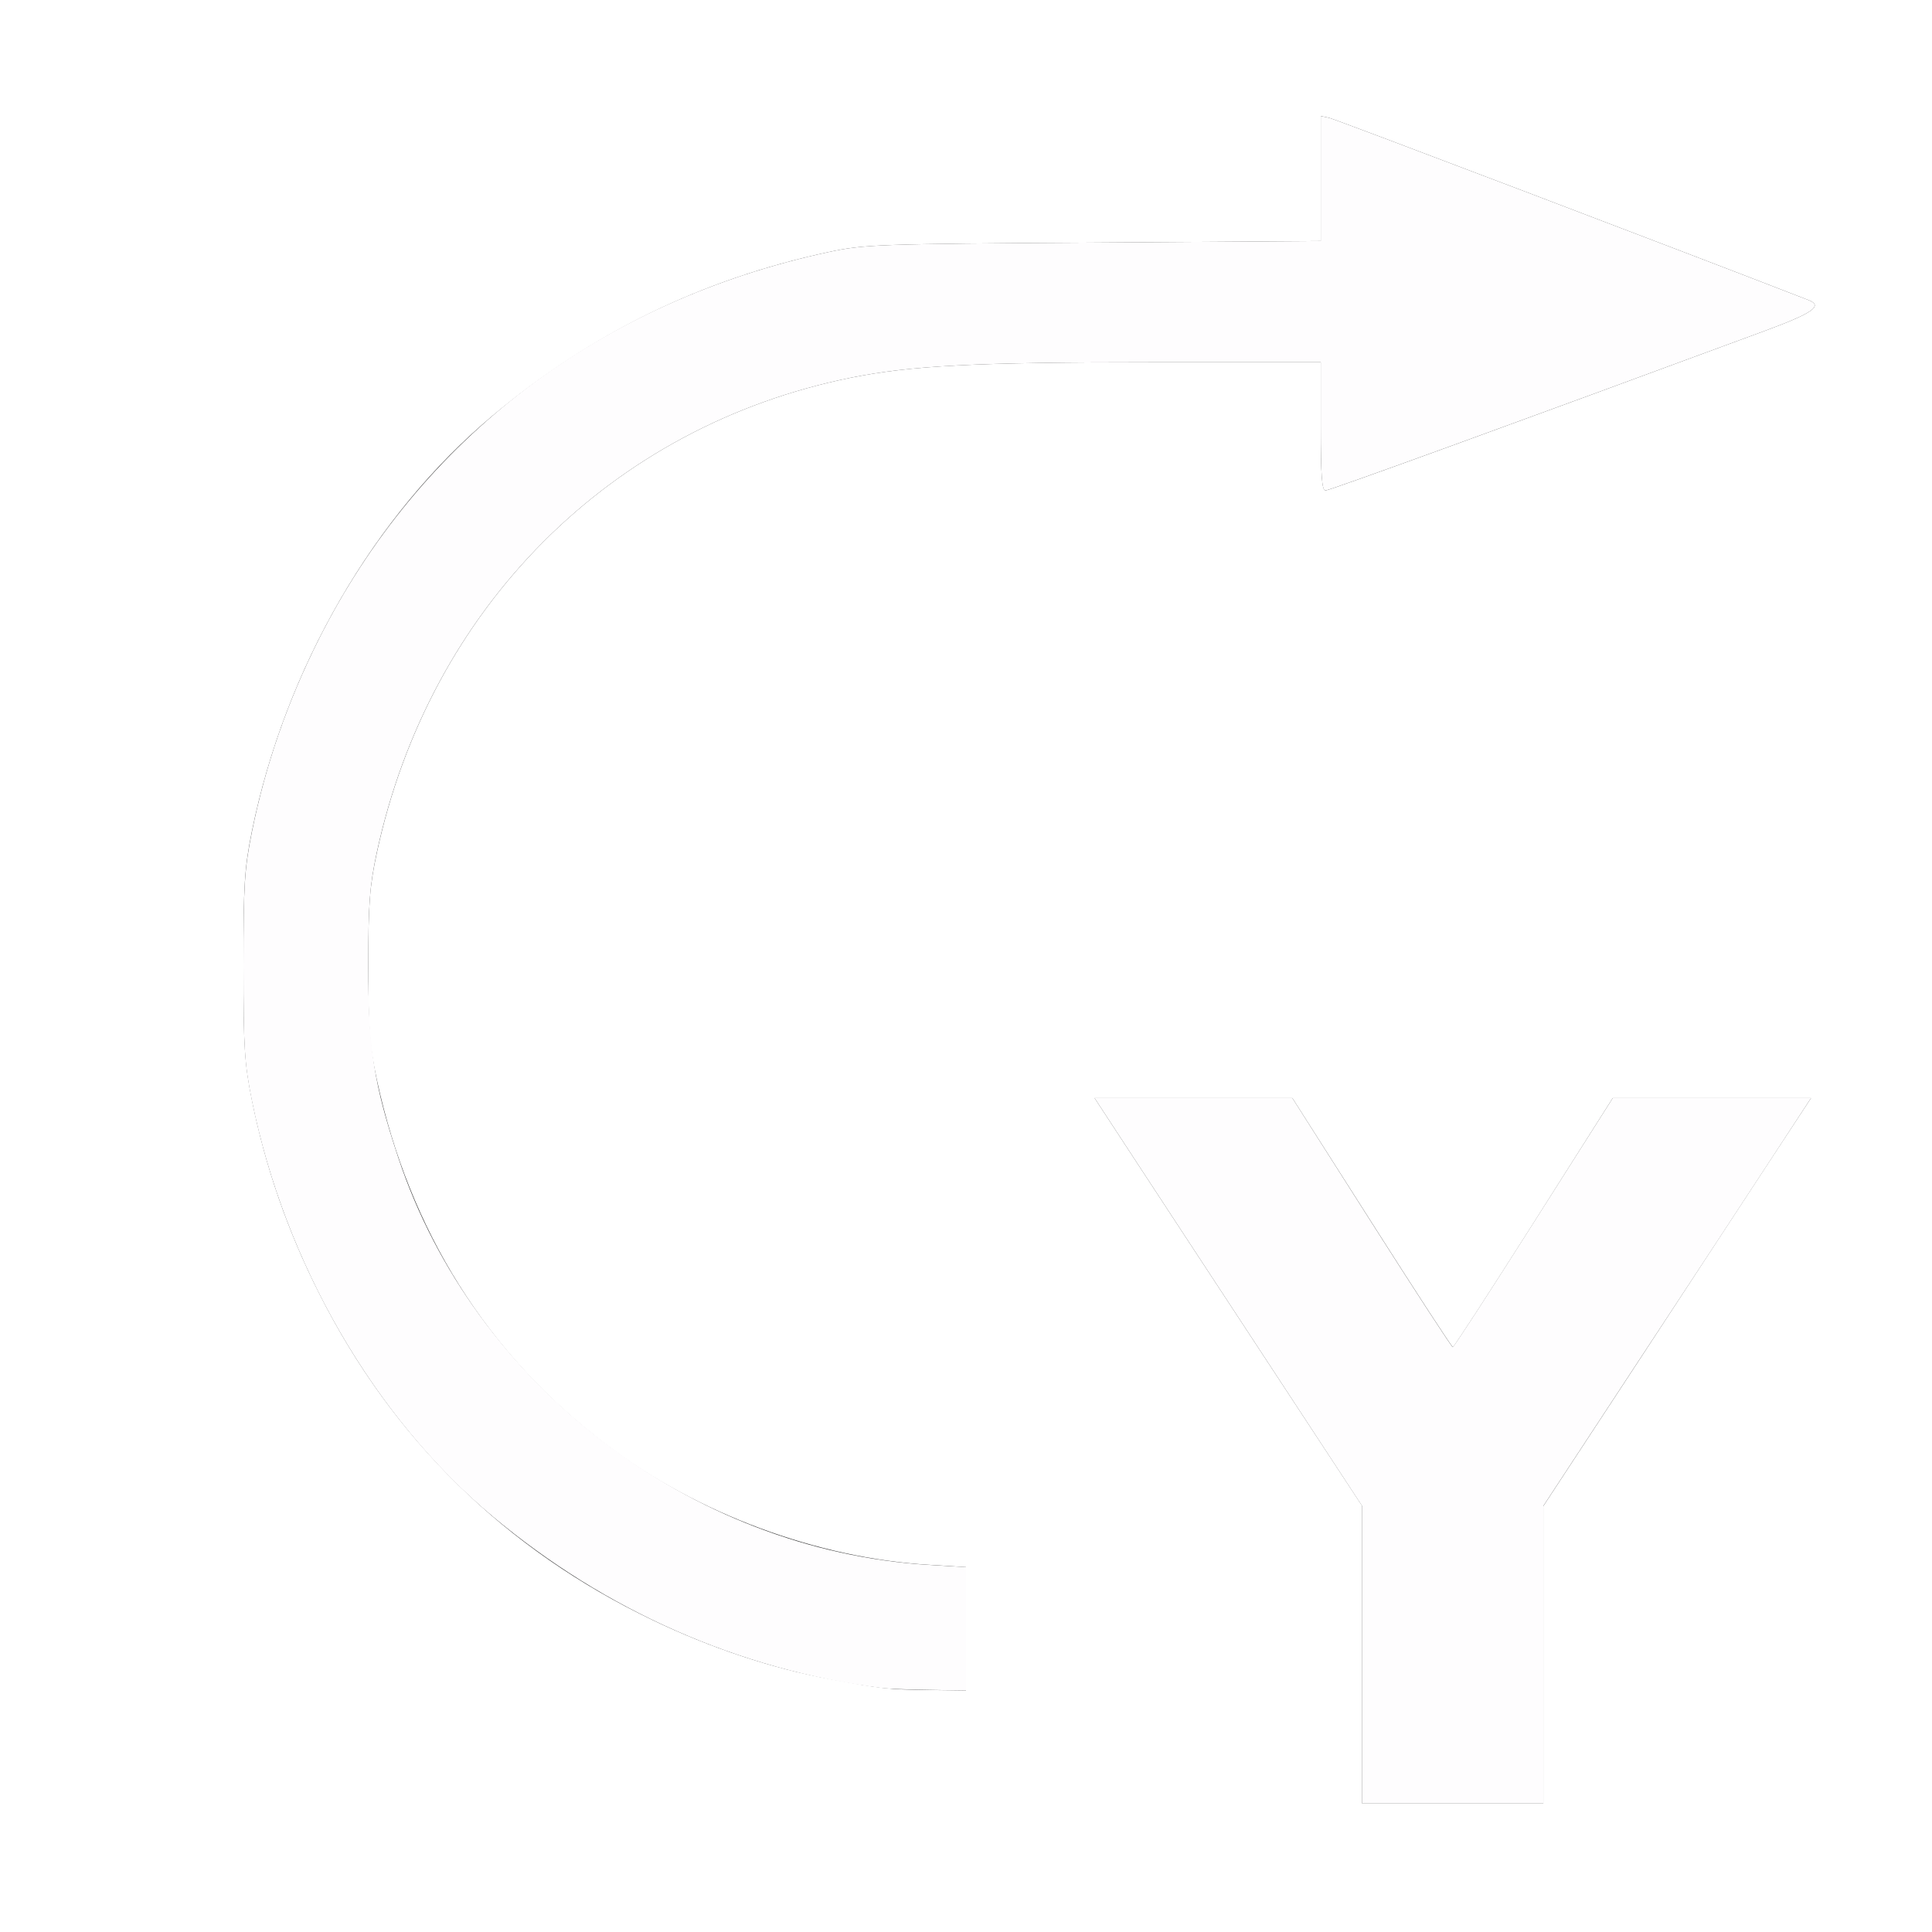 <?xml version="1.0" encoding="UTF-8" standalone="no"?>
<!-- Created with Inkscape (http://www.inkscape.org/) -->

<svg
   xmlns:dc="http://purl.org/dc/elements/1.1/"
   xmlns:cc="http://creativecommons.org/ns#"
   xmlns:rdf="http://www.w3.org/1999/02/22-rdf-syntax-ns#"
   xmlns:svg="http://www.w3.org/2000/svg"
   xmlns="http://www.w3.org/2000/svg"
   xmlns:sodipodi="http://sodipodi.sourceforge.net/DTD/sodipodi-0.dtd"
   xmlns:inkscape="http://www.inkscape.org/namespaces/inkscape"
   version="1.1"
   id="svg2"
   width="16"
   height="16"
   viewBox="0 0 16 16"
   sodipodi:docname="ROLL_Y_NEG.svg"
   inkscape:version="0.92.4 (5da689c313, 2019-01-14)">
  <rect x="0" y="0" width="16" height="16" fill="#333333" stroke="none"/>
  <defs
     id="defs6" />
  <sodipodi:namedview
     pagecolor="#ffffff"
     bordercolor="#666666"
     borderopacity="1"
     objecttolerance="10"
     gridtolerance="10"
     guidetolerance="10"
     inkscape:pageopacity="0"
     inkscape:pageshadow="2"
     inkscape:window-width="828"
     inkscape:window-height="716"
     id="namedview4"
     showgrid="false"
     inkscape:zoom="14.75"
     inkscape:cx="8"
     inkscape:cy="8"
     inkscape:window-x="0"
     inkscape:window-y="0"
     inkscape:window-maximized="0"
     inkscape:current-layer="svg2" />
  <g
     id="ROLL_Y_NEG">
    <path
       style="fill:#ffffff;stroke-width:0.031"
       d="M 0,8 V 0 h 8 8 v 8 8 H 8 0 Z m 12.781,5.705 v -1.232 l 0.786,-1.197 c 0.432,-0.659 0.931,-1.419 1.108,-1.69 L 14.998,9.094 H 14.177 13.356 l -0.654,1.031 c -0.36,0.567 -0.661,1.031 -0.67,1.031 -0.009,1.76e-4 -0.311,-0.464 -0.672,-1.031 L 10.703,9.094 9.884,9.094 9.065,9.094 9.387,9.586 C 9.564,9.857 10.063,10.617 10.495,11.275 l 0.786,1.197 v 1.232 1.232 h 0.75 0.75 z M 8,13.489 V 12.978 L 7.693,12.959 C 6.766,12.903 5.778,12.536 5.028,11.969 4.036,11.22 3.391,10.195 3.12,8.938 3.061,8.66 3.05,8.515 3.05,8 c 0,-0.515 0.011,-0.66 0.071,-0.938 C 3.558,5.033 5.059,3.529 7.047,3.128 7.548,3.027 8.076,3 9.551,3 H 10.938 v 0.531 c 0,0.409 0.009,0.531 0.04,0.531 0.033,0 1.564,-0.556 3.624,-1.317 0.413,-0.152 0.499,-0.212 0.375,-0.26 C 13.935,2.08 11.059,0.987 11.008,0.976 L 10.938,0.961 V 1.479 1.996 L 9.055,2.009 C 7.27,2.02 7.156,2.024 6.859,2.088 5.807,2.315 4.896,2.759 4.081,3.441 3.096,4.265 2.36,5.537 2.086,6.885 2.024,7.192 2.016,7.328 2.016,8 c 0,0.672 0.009,0.808 0.071,1.115 0.111,0.548 0.296,1.081 0.554,1.592 0.61,1.212 1.542,2.125 2.768,2.712 0.48,0.23 0.987,0.398 1.465,0.487 0.437,0.081 0.468,0.085 0.823,0.09 L 8,14 Z"
       id="path821"
       inkscape:connector-curvature="0" />
    <path
       style="fill:#fefdfe;stroke-width:0.031"
       d="M 11.281,13.705 V 12.473 L 10.495,11.275 C 10.063,10.617 9.564,9.857 9.387,9.586 L 9.065,9.094 l 0.819,2.63e-5 0.819,2.65e-5 0.656,1.031 c 0.361,0.567 0.663,1.031 0.672,1.031 0.009,-1.87e-4 0.31,-0.464 0.67,-1.031 L 13.356,9.094 h 0.821 0.821 L 14.676,9.586 C 14.499,9.857 14,10.617 13.567,11.275 l -0.786,1.197 v 1.232 1.232 h -0.75 -0.75 z M 7.297,13.979 C 6.121,13.828 5.014,13.34 4.081,12.559 3.096,11.735 2.36,10.463 2.086,9.115 2.024,8.808 2.016,8.672 2.016,8 c 0,-0.672 0.009,-0.808 0.071,-1.115 C 2.198,6.337 2.383,5.805 2.64,5.294 3.478,3.629 4.971,2.495 6.859,2.088 7.156,2.024 7.27,2.02 9.055,2.009 L 10.938,1.996 V 1.479 0.961 l 0.07,0.015 c 0.051,0.011 2.927,1.104 3.969,1.509 0.124,0.048 0.038,0.108 -0.375,0.26 C 12.541,3.506 11.01,4.062 10.977,4.062 10.947,4.062 10.938,3.94 10.938,3.531 V 3 H 9.551 C 8.076,3 7.548,3.027 7.047,3.128 5.059,3.529 3.558,5.033 3.12,7.062 3.061,7.34 3.05,7.485 3.05,8 c 0,0.684 0.047,0.981 0.25,1.592 0.625,1.875 2.415,3.247 4.393,3.368 L 8,12.978 V 13.489 14 L 7.695,13.995 C 7.528,13.993 7.348,13.985 7.297,13.979 Z"
       id="path819"
       inkscape:connector-curvature="0" />
  </g>
</svg>
